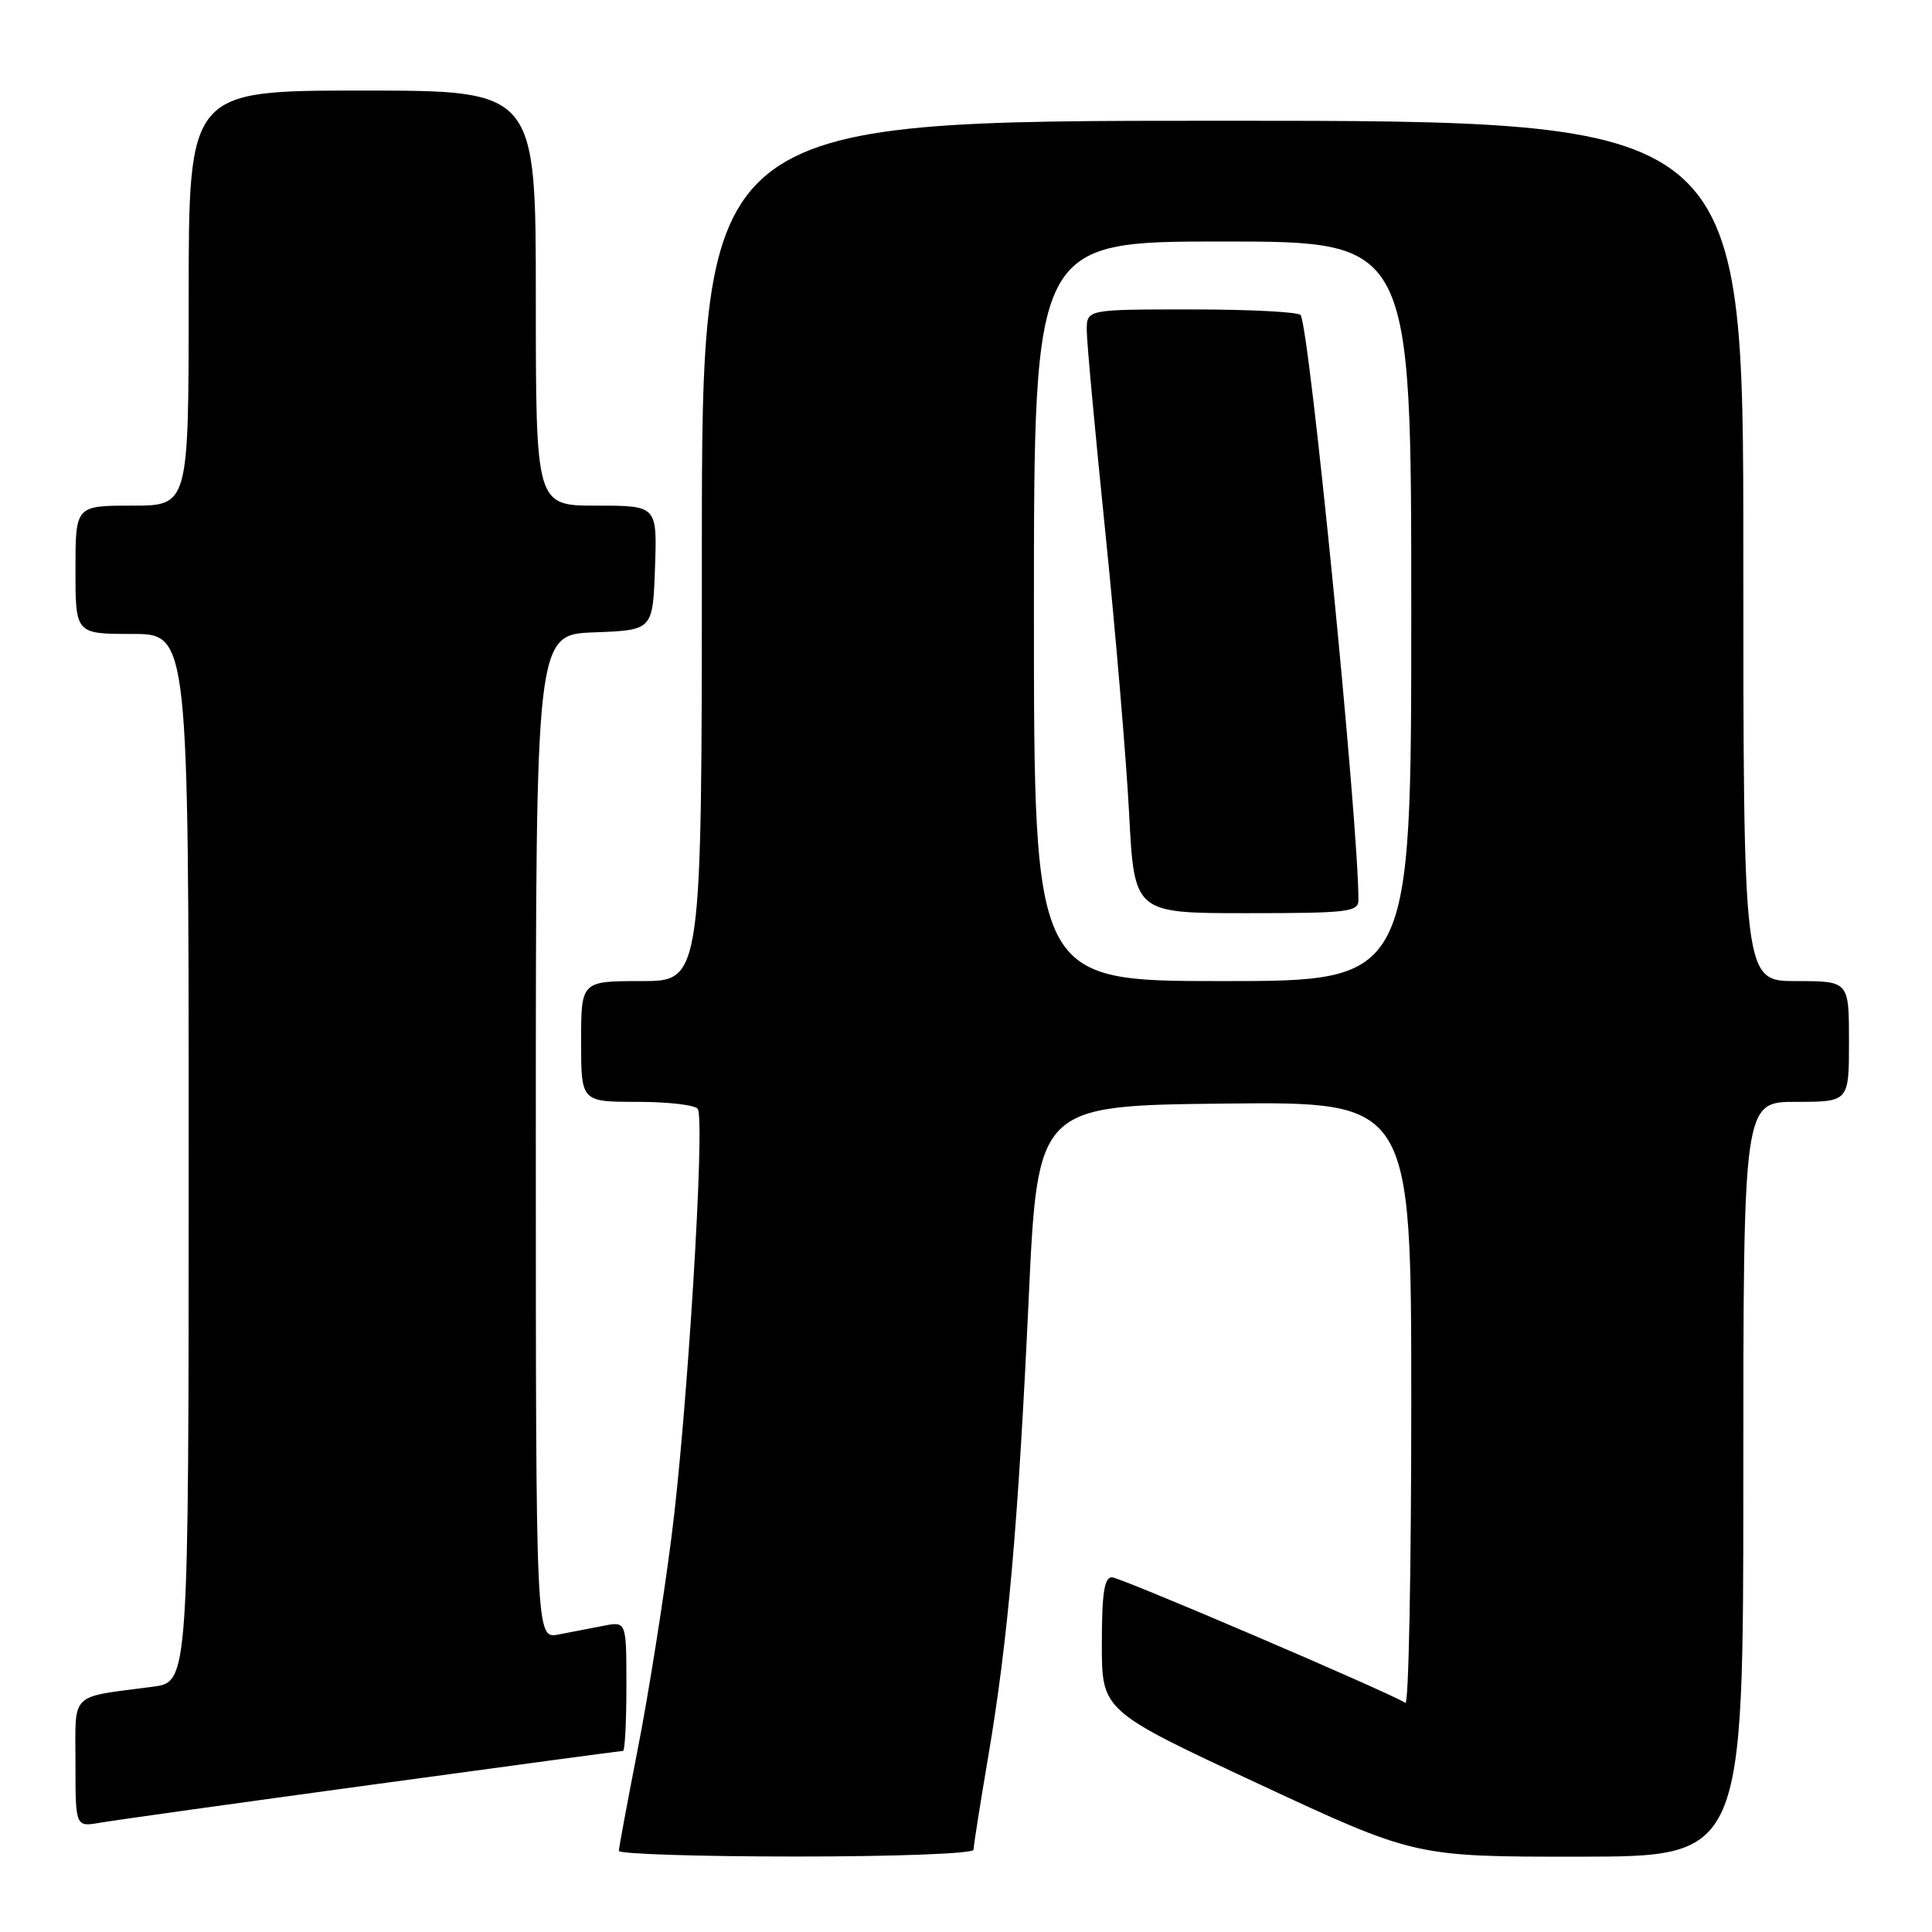 <?xml version="1.0" encoding="UTF-8" standalone="no"?>
<!DOCTYPE svg PUBLIC "-//W3C//DTD SVG 1.1//EN" "http://www.w3.org/Graphics/SVG/1.1/DTD/svg11.dtd" >
<svg xmlns="http://www.w3.org/2000/svg" xmlns:xlink="http://www.w3.org/1999/xlink" version="1.1" viewBox="0 0 256 256">
 <g >
 <path fill="currentColor"
d=" M 129.00 245.10 C 129.00 244.60 129.87 239.09 130.93 232.85 C 133.56 217.38 134.91 202.10 136.31 172.00 C 137.50 146.50 137.50 146.50 162.25 146.23 C 187.00 145.97 187.00 145.97 187.00 186.04 C 187.00 208.08 186.65 225.90 186.23 225.64 C 183.74 224.11 148.44 209.00 147.34 209.00 C 146.32 209.00 146.00 211.13 146.00 217.85 C 146.00 226.69 146.00 226.69 166.75 236.36 C 187.50 246.03 187.50 246.03 209.25 246.02 C 231.00 246.00 231.00 246.00 231.00 196.00 C 231.00 146.00 231.00 146.00 238.00 146.00 C 245.00 146.00 245.00 146.00 245.00 138.00 C 245.00 130.00 245.00 130.00 238.00 130.00 C 231.00 130.00 231.00 130.00 231.00 73.00 C 231.00 16.00 231.00 16.00 162.00 16.00 C 93.00 16.00 93.00 16.00 93.00 73.00 C 93.00 130.00 93.00 130.00 85.00 130.00 C 77.00 130.00 77.00 130.00 77.00 138.00 C 77.00 146.00 77.00 146.00 84.44 146.00 C 88.53 146.00 92.14 146.42 92.46 146.94 C 93.45 148.53 91.06 187.49 88.98 203.62 C 87.91 212.02 85.90 224.65 84.52 231.69 C 83.14 238.74 82.01 244.84 82.00 245.25 C 82.00 245.66 92.57 246.00 105.50 246.00 C 118.77 246.00 129.00 245.61 129.00 245.10 Z  M 49.31 236.48 C 67.35 234.01 82.32 232.00 82.56 232.00 C 82.80 232.00 83.00 228.14 83.00 223.42 C 83.00 214.84 83.00 214.84 80.00 215.42 C 78.35 215.74 75.65 216.26 74.00 216.58 C 71.00 217.16 71.00 217.16 71.00 150.62 C 71.00 84.08 71.00 84.08 78.75 83.79 C 86.50 83.50 86.50 83.50 86.79 75.25 C 87.08 67.00 87.08 67.00 79.04 67.00 C 71.00 67.00 71.00 67.00 71.00 39.50 C 71.00 12.00 71.00 12.00 48.00 12.00 C 25.00 12.00 25.00 12.00 25.00 39.50 C 25.00 67.00 25.00 67.00 17.50 67.00 C 10.00 67.00 10.00 67.00 10.00 75.50 C 10.00 84.00 10.00 84.00 17.50 84.00 C 25.00 84.00 25.00 84.00 25.00 153.44 C 25.00 222.88 25.00 222.88 20.25 223.50 C 9.08 224.97 10.00 224.06 10.00 233.62 C 10.00 242.09 10.00 242.09 13.25 241.52 C 15.04 241.21 31.26 238.94 49.31 236.48 Z  M 137.00 81.00 C 137.00 32.00 137.00 32.00 162.00 32.00 C 187.00 32.00 187.00 32.00 187.00 81.00 C 187.00 130.00 187.00 130.00 162.00 130.00 C 137.00 130.00 137.00 130.00 137.00 81.00 Z  M 180.00 119.24 C 180.00 108.97 173.55 43.71 172.34 41.75 C 172.09 41.34 165.61 41.00 157.94 41.00 C 144.00 41.00 144.00 41.00 144.00 43.75 C 144.00 45.26 145.11 57.30 146.46 70.50 C 147.81 83.70 149.23 100.46 149.61 107.75 C 150.30 121.00 150.30 121.00 165.15 121.00 C 178.67 121.00 180.00 120.84 180.00 119.24 Z "/>
</g>
</svg>